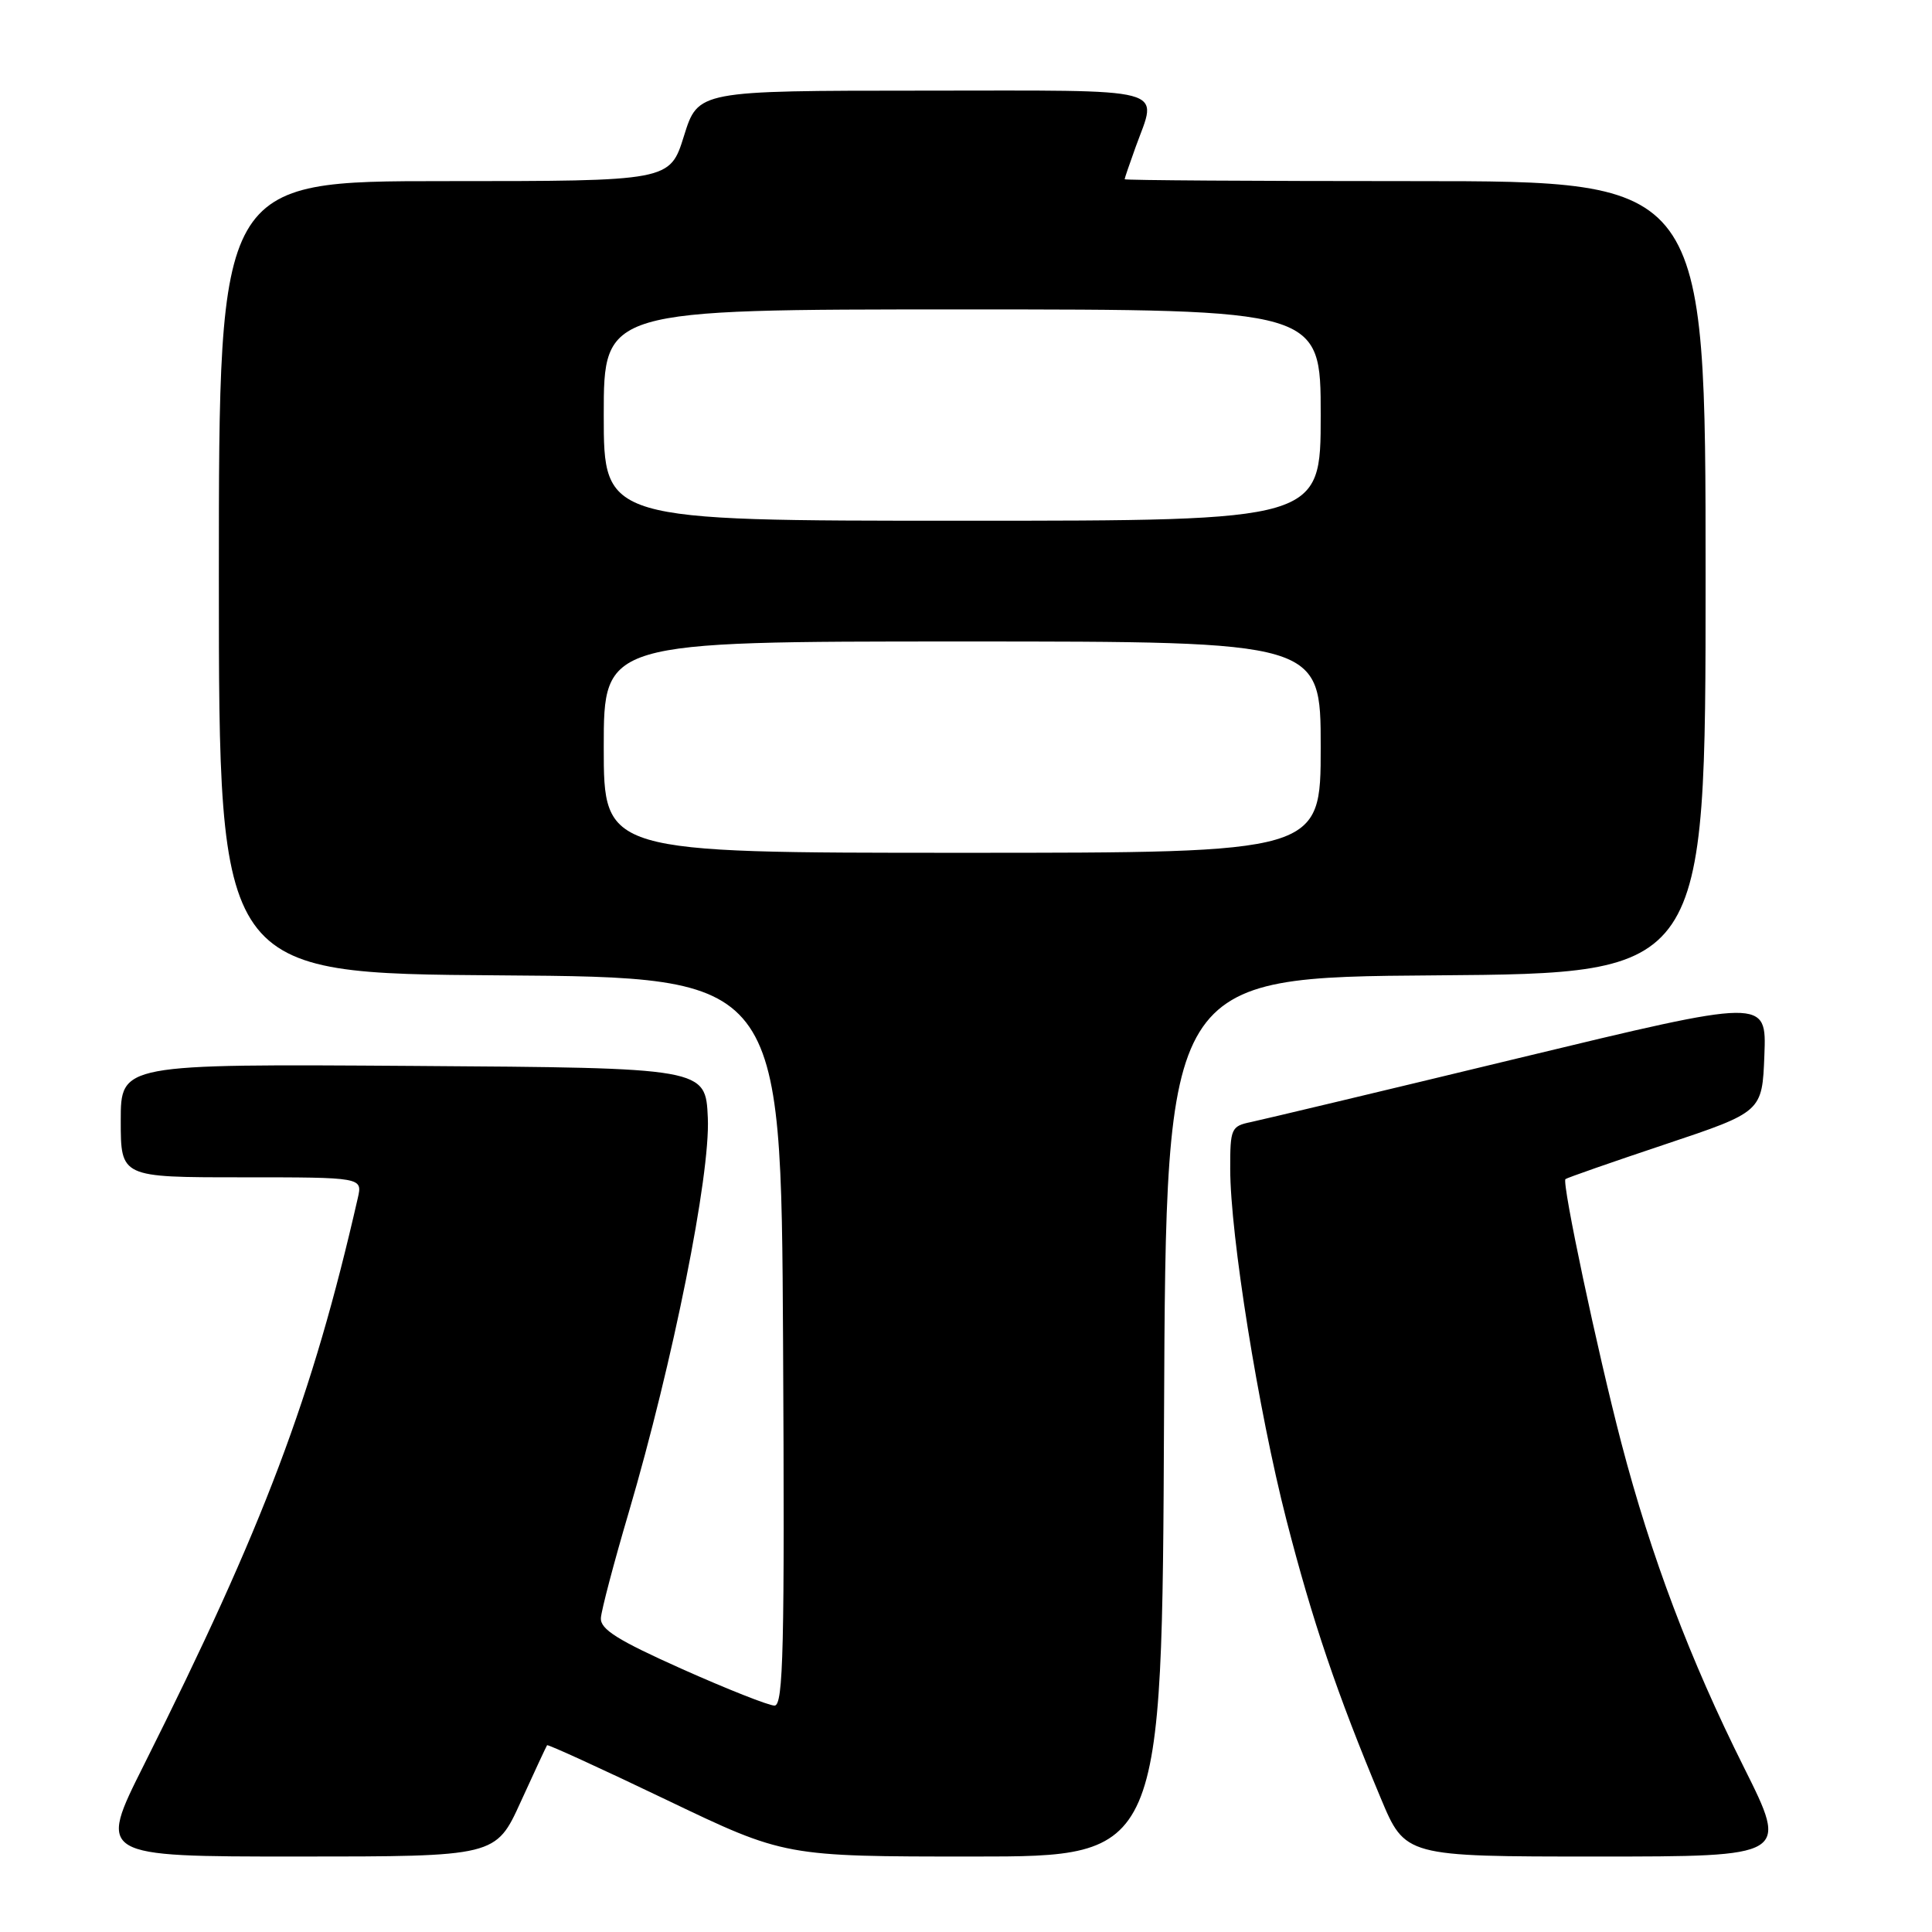 <?xml version="1.0" encoding="UTF-8" standalone="no"?>
<!DOCTYPE svg PUBLIC "-//W3C//DTD SVG 1.1//EN" "http://www.w3.org/Graphics/SVG/1.1/DTD/svg11.dtd" >
<svg xmlns="http://www.w3.org/2000/svg" xmlns:xlink="http://www.w3.org/1999/xlink" version="1.1" viewBox="0 0 256 256">
 <g >
 <path fill="currentColor"
d=" M 69.00 238.75 C 70.82 234.76 72.39 231.39 72.49 231.25 C 72.59 231.11 79.72 234.37 88.33 238.50 C 103.98 246.00 103.98 246.00 128.98 246.00 C 153.98 246.00 153.98 246.00 154.24 187.75 C 154.50 129.50 154.50 129.50 190.25 129.24 C 226.00 128.97 226.00 128.97 226.00 76.49 C 226.00 24.00 226.00 24.00 187.50 24.00 C 166.32 24.00 149.01 23.89 149.02 23.75 C 149.02 23.61 149.68 21.70 150.47 19.50 C 153.39 11.40 155.63 12.00 122.25 12.01 C 92.50 12.02 92.50 12.02 90.63 18.01 C 88.76 24.00 88.76 24.00 58.88 24.00 C 29.00 24.00 29.00 24.00 29.00 76.49 C 29.00 128.98 29.00 128.98 66.25 129.24 C 103.50 129.50 103.50 129.50 103.76 177.75 C 103.98 218.43 103.80 226.00 102.63 226.00 C 101.86 226.00 96.35 223.82 90.37 221.15 C 81.85 217.34 79.53 215.89 79.62 214.40 C 79.69 213.35 81.35 207.04 83.32 200.37 C 89.17 180.46 94.13 155.75 93.79 148.13 C 93.50 141.50 93.50 141.50 54.75 141.24 C 16.00 140.98 16.00 140.98 16.00 148.49 C 16.00 156.00 16.00 156.00 32.02 156.00 C 48.04 156.00 48.04 156.00 47.41 158.75 C 41.39 185.14 34.97 202.13 19.05 233.90 C 12.98 246.00 12.98 246.00 39.34 246.00 C 65.70 246.00 65.70 246.00 69.00 238.75 Z  M 231.11 234.25 C 223.92 219.88 218.78 206.26 214.84 191.21 C 211.68 179.12 206.93 156.73 207.43 156.24 C 207.59 156.08 213.52 154.01 220.61 151.64 C 233.50 147.33 233.50 147.33 233.79 139.81 C 234.08 132.28 234.08 132.28 201.29 140.19 C 183.26 144.55 167.26 148.36 165.75 148.68 C 163.14 149.22 163.00 149.54 163.01 154.88 C 163.01 163.64 166.74 186.91 170.45 201.37 C 173.89 214.76 177.17 224.44 182.95 238.25 C 186.19 246.00 186.19 246.00 211.58 246.00 C 236.98 246.00 236.98 246.00 231.11 234.25 Z  M 80.00 99.00 C 80.00 85.00 80.00 85.00 127.50 85.00 C 175.00 85.00 175.00 85.00 175.00 99.00 C 175.00 113.00 175.00 113.00 127.50 113.00 C 80.00 113.00 80.00 113.00 80.00 99.00 Z  M 80.00 55.00 C 80.00 41.00 80.00 41.00 127.50 41.00 C 175.00 41.00 175.00 41.00 175.00 55.00 C 175.00 69.00 175.00 69.00 127.50 69.00 C 80.00 69.00 80.00 69.00 80.00 55.00 Z "/>
</g>
</svg>